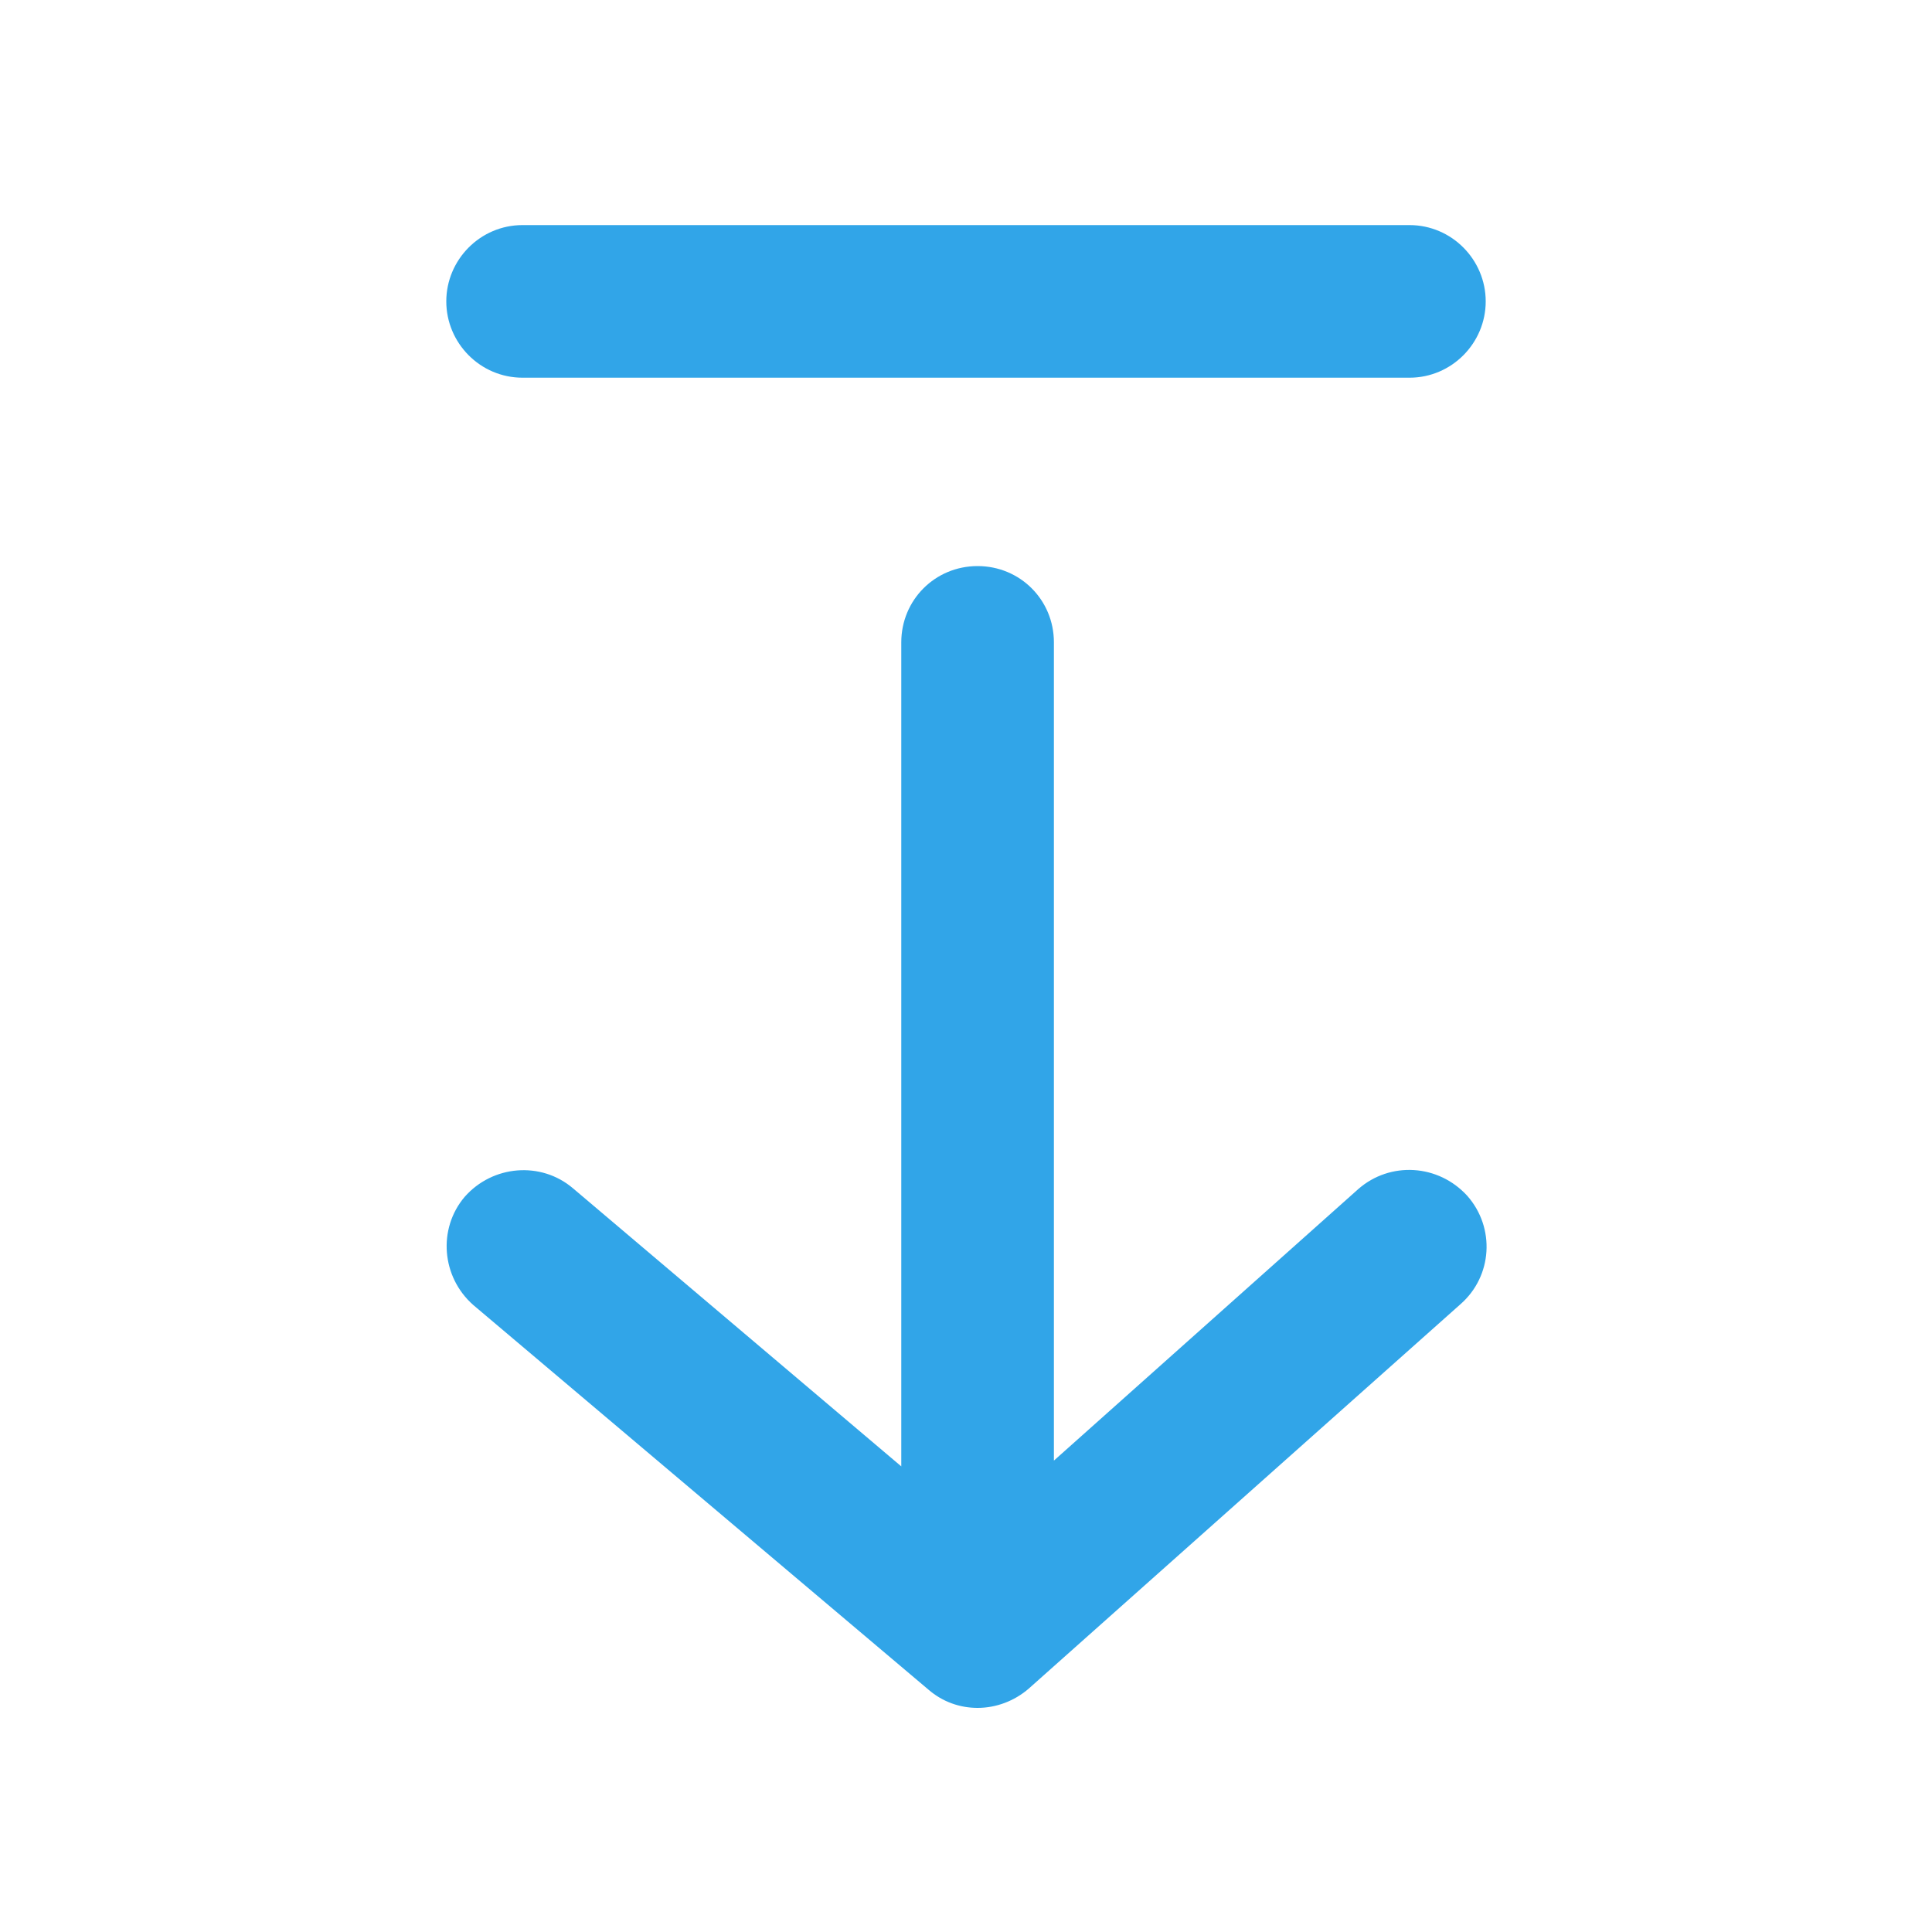 <?xml version="1.0" encoding="utf-8"?>
<!-- Generator: Adobe Illustrator 24.3.0, SVG Export Plug-In . SVG Version: 6.00 Build 0)  -->
<!DOCTYPE svg PUBLIC "-//W3C//DTD SVG 1.0//EN" "http://www.w3.org/TR/2001/REC-SVG-20010904/DTD/svg10.dtd">
<svg version="1.0" id="Layer_1" xmlns:x="http://ns.adobe.com/Extensibility/1.0/" xmlns:i="http://ns.adobe.com/AdobeIllustrator/10.0/" xmlns:graph="http://ns.adobe.com/Graphs/1.0/"
	 xmlns="http://www.w3.org/2000/svg" xmlns:xlink="http://www.w3.org/1999/xlink" x="0px" y="0px" viewBox="0 0 20 20"
	 enable-background="new 0 0 20 20" xml:space="preserve">
<g>
	<g>
		<path fill="#31A5E8" d="M14.06,12.31l-3.15,2.81V6.65c0-0.44-0.35-0.79-0.79-0.79S9.33,6.21,9.33,6.65v8.53l-3.4-2.88
			c-0.33-0.28-0.83-0.24-1.12,0.09c-0.28,0.33-0.24,0.83,0.09,1.12l4.71,3.98c0.15,0.13,0.33,0.19,0.51,0.19
			c0.19,0,0.38-0.07,0.53-0.2l4.47-3.98c0.33-0.29,0.36-0.79,0.07-1.12C14.89,12.05,14.39,12.02,14.06,12.31z"/>
		<path fill="#31A5E8" d="M5.41,3.91h9.18c0.44,0,0.79-0.36,0.79-0.79s-0.35-0.79-0.79-0.79H5.41c-0.44,0-0.79,0.36-0.79,0.79
			S4.97,3.91,5.41,3.91z"/>
	</g>
</g>
</svg>
